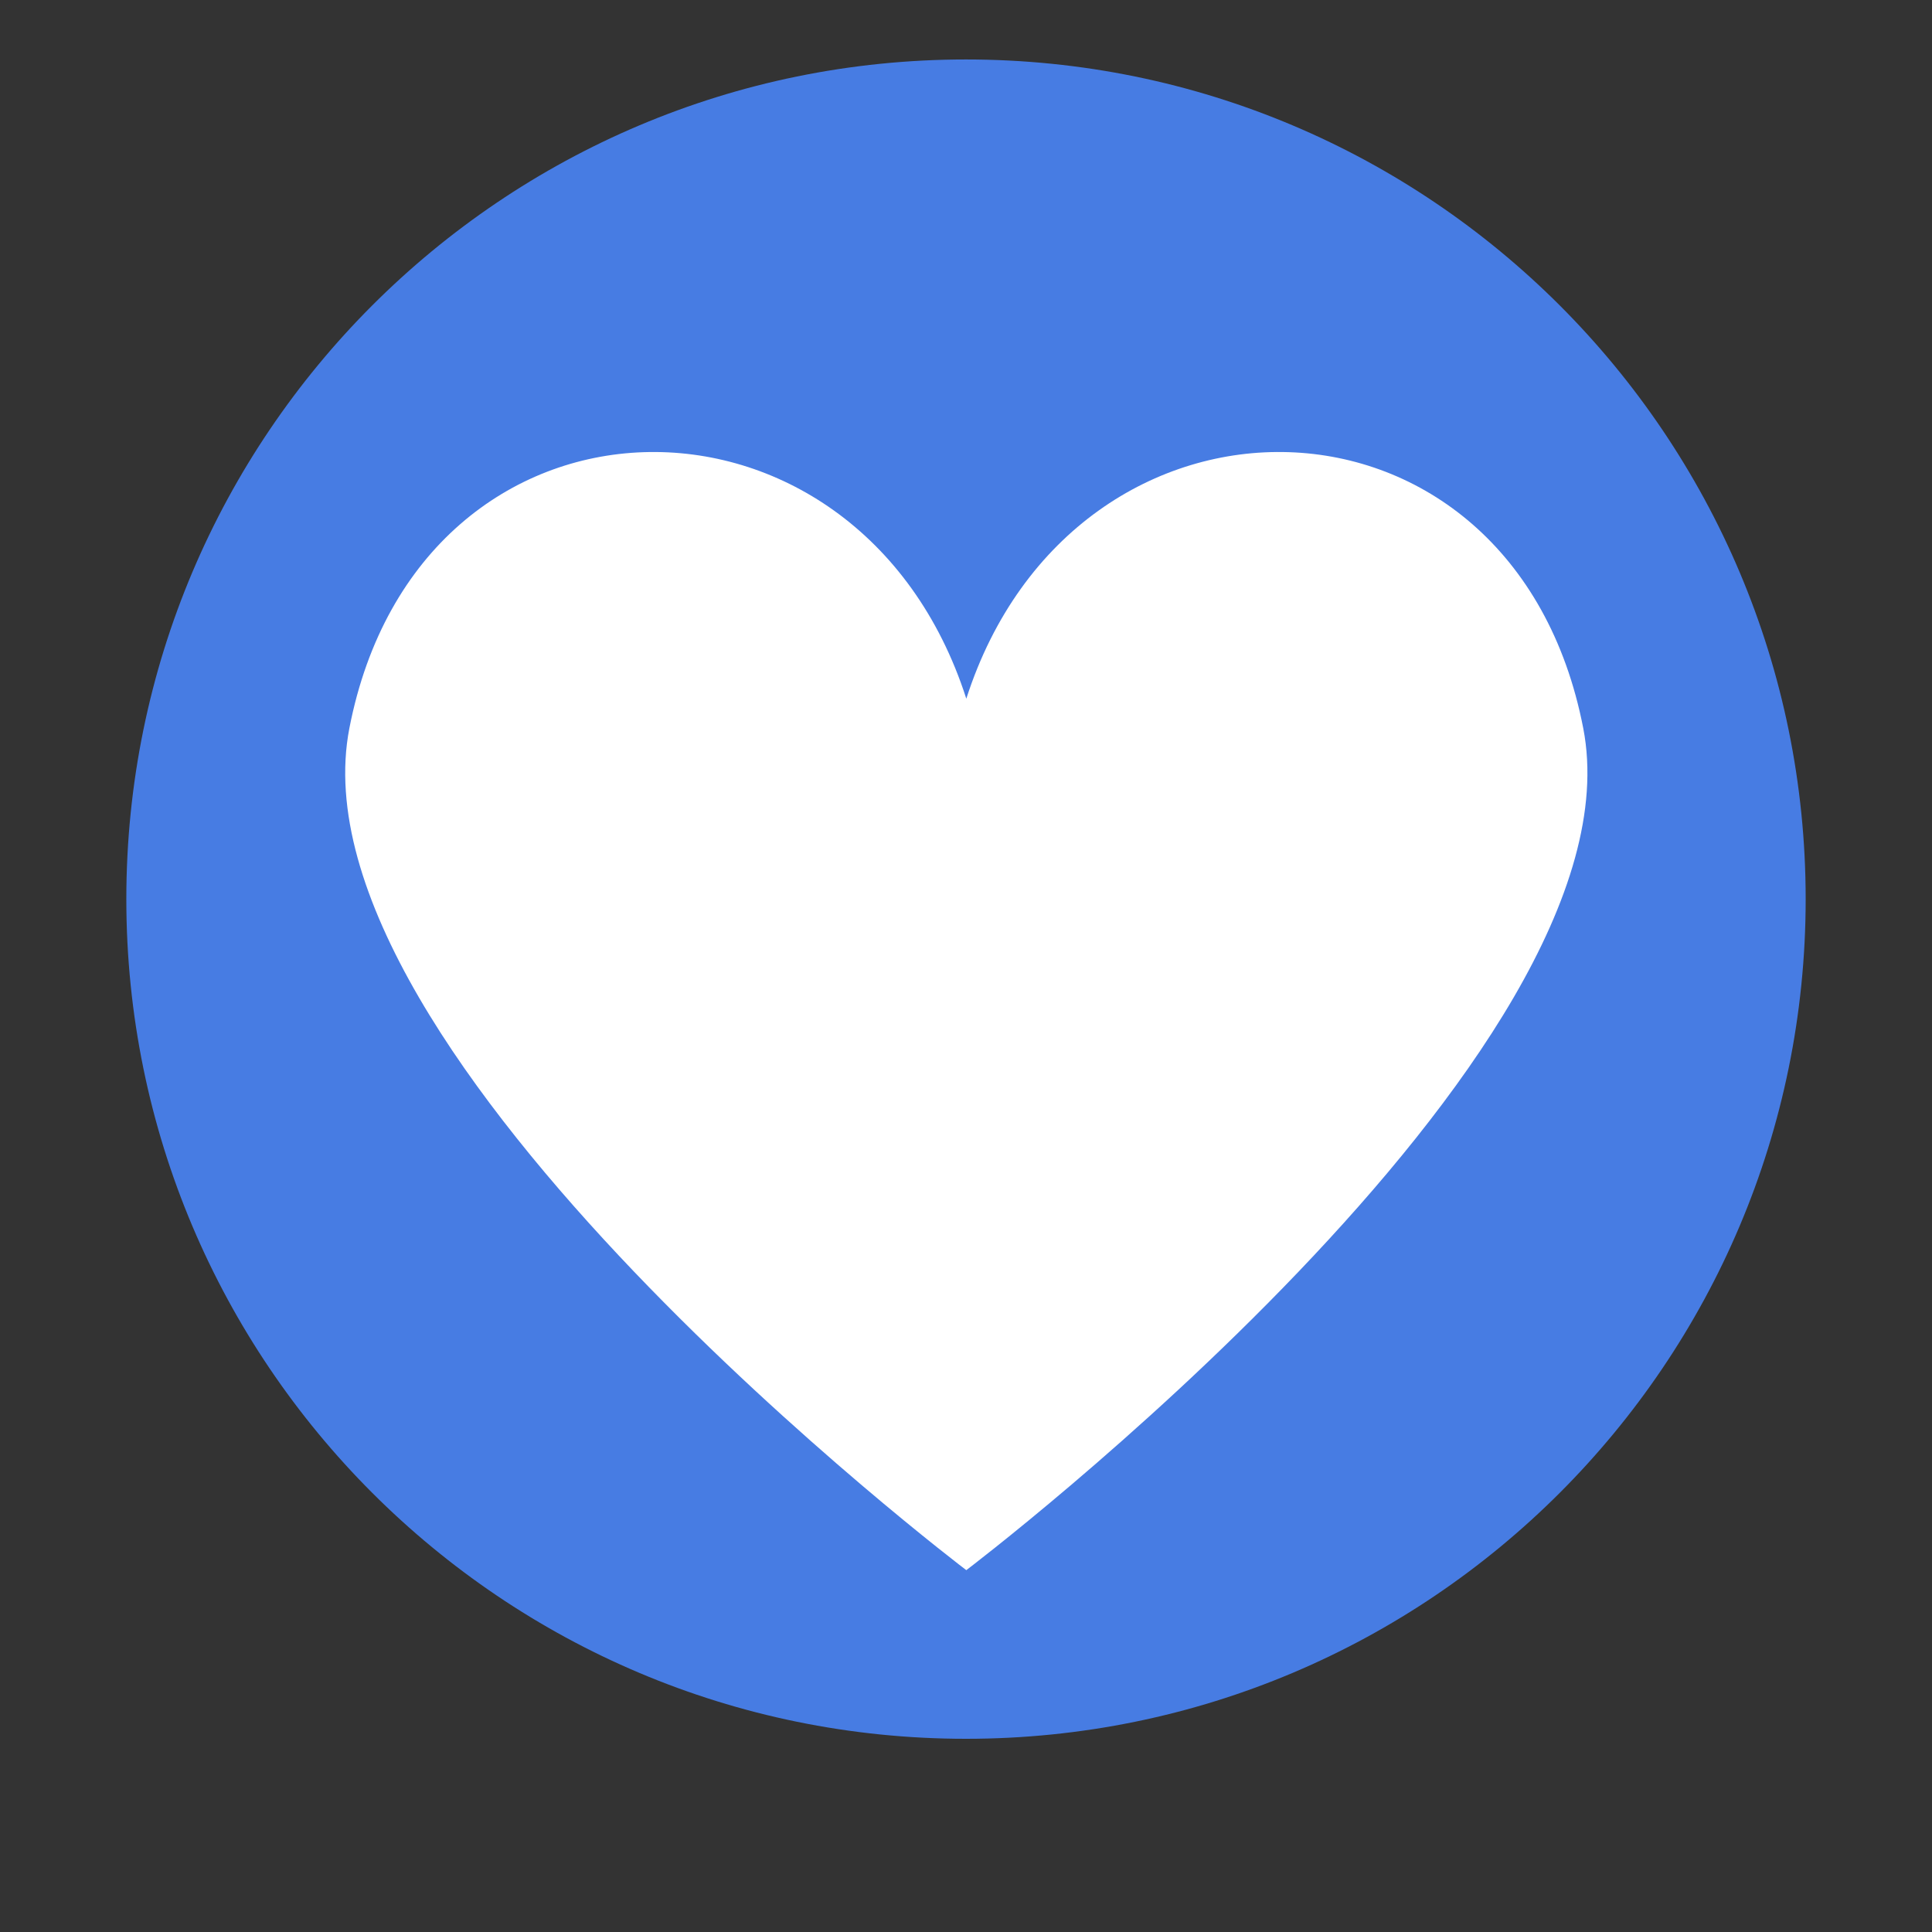 <svg xmlns="http://www.w3.org/2000/svg" xmlns:xlink="http://www.w3.org/1999/xlink" width="500" viewBox="0 0 375 375" height="500" preserveAspectRatio="xMidYMid meet"><rect x="0" y="0" width="375" height="375" fill="#333333" stroke="none"/><defs><clipPath id="3484c0636e"><path d="M 24.52 11.543 L 350.48 11.543 L 350.48 337.5 L 24.52 337.5 Z M 24.52 11.543 " clip-rule="nonzero"></path></clipPath><clipPath id="b251a748ed"><path d="M 187.5 11.543 C 97.488 11.543 24.52 84.508 24.52 174.52 C 24.52 264.531 97.488 337.5 187.5 337.5 C 277.512 337.5 350.48 264.531 350.48 174.52 C 350.48 84.508 277.512 11.543 187.5 11.543 Z M 187.5 11.543 " clip-rule="nonzero"></path></clipPath><clipPath id="b128e7b71f"><path d="M 67 87 L 309 87 L 309 304.707 L 67 304.707 Z M 67 87 " clip-rule="nonzero"></path></clipPath></defs><g clip-path="url(#3484c0636e)"><g clip-path="url(#b251a748ed)"><path fill="#477ce3" d="M 24.52 11.543 L 350.48 11.543 L 350.48 337.5 L 24.52 337.5 Z M 24.52 11.543 " fill-opacity="1" fill-rule="nonzero"></path></g></g><g clip-path="url(#b128e7b71f)"><path fill="#ffffff" d="M 307.305 141.332 C 293.719 71.449 208.559 70.281 187.559 135.613 C 166.562 70.285 81.398 71.449 67.816 141.332 C 55.488 204.738 187.559 304.766 187.559 304.766 C 187.559 304.766 319.629 204.738 307.305 141.332 Z M 307.305 141.332 " fill-opacity="1" fill-rule="nonzero"></path></g></svg>